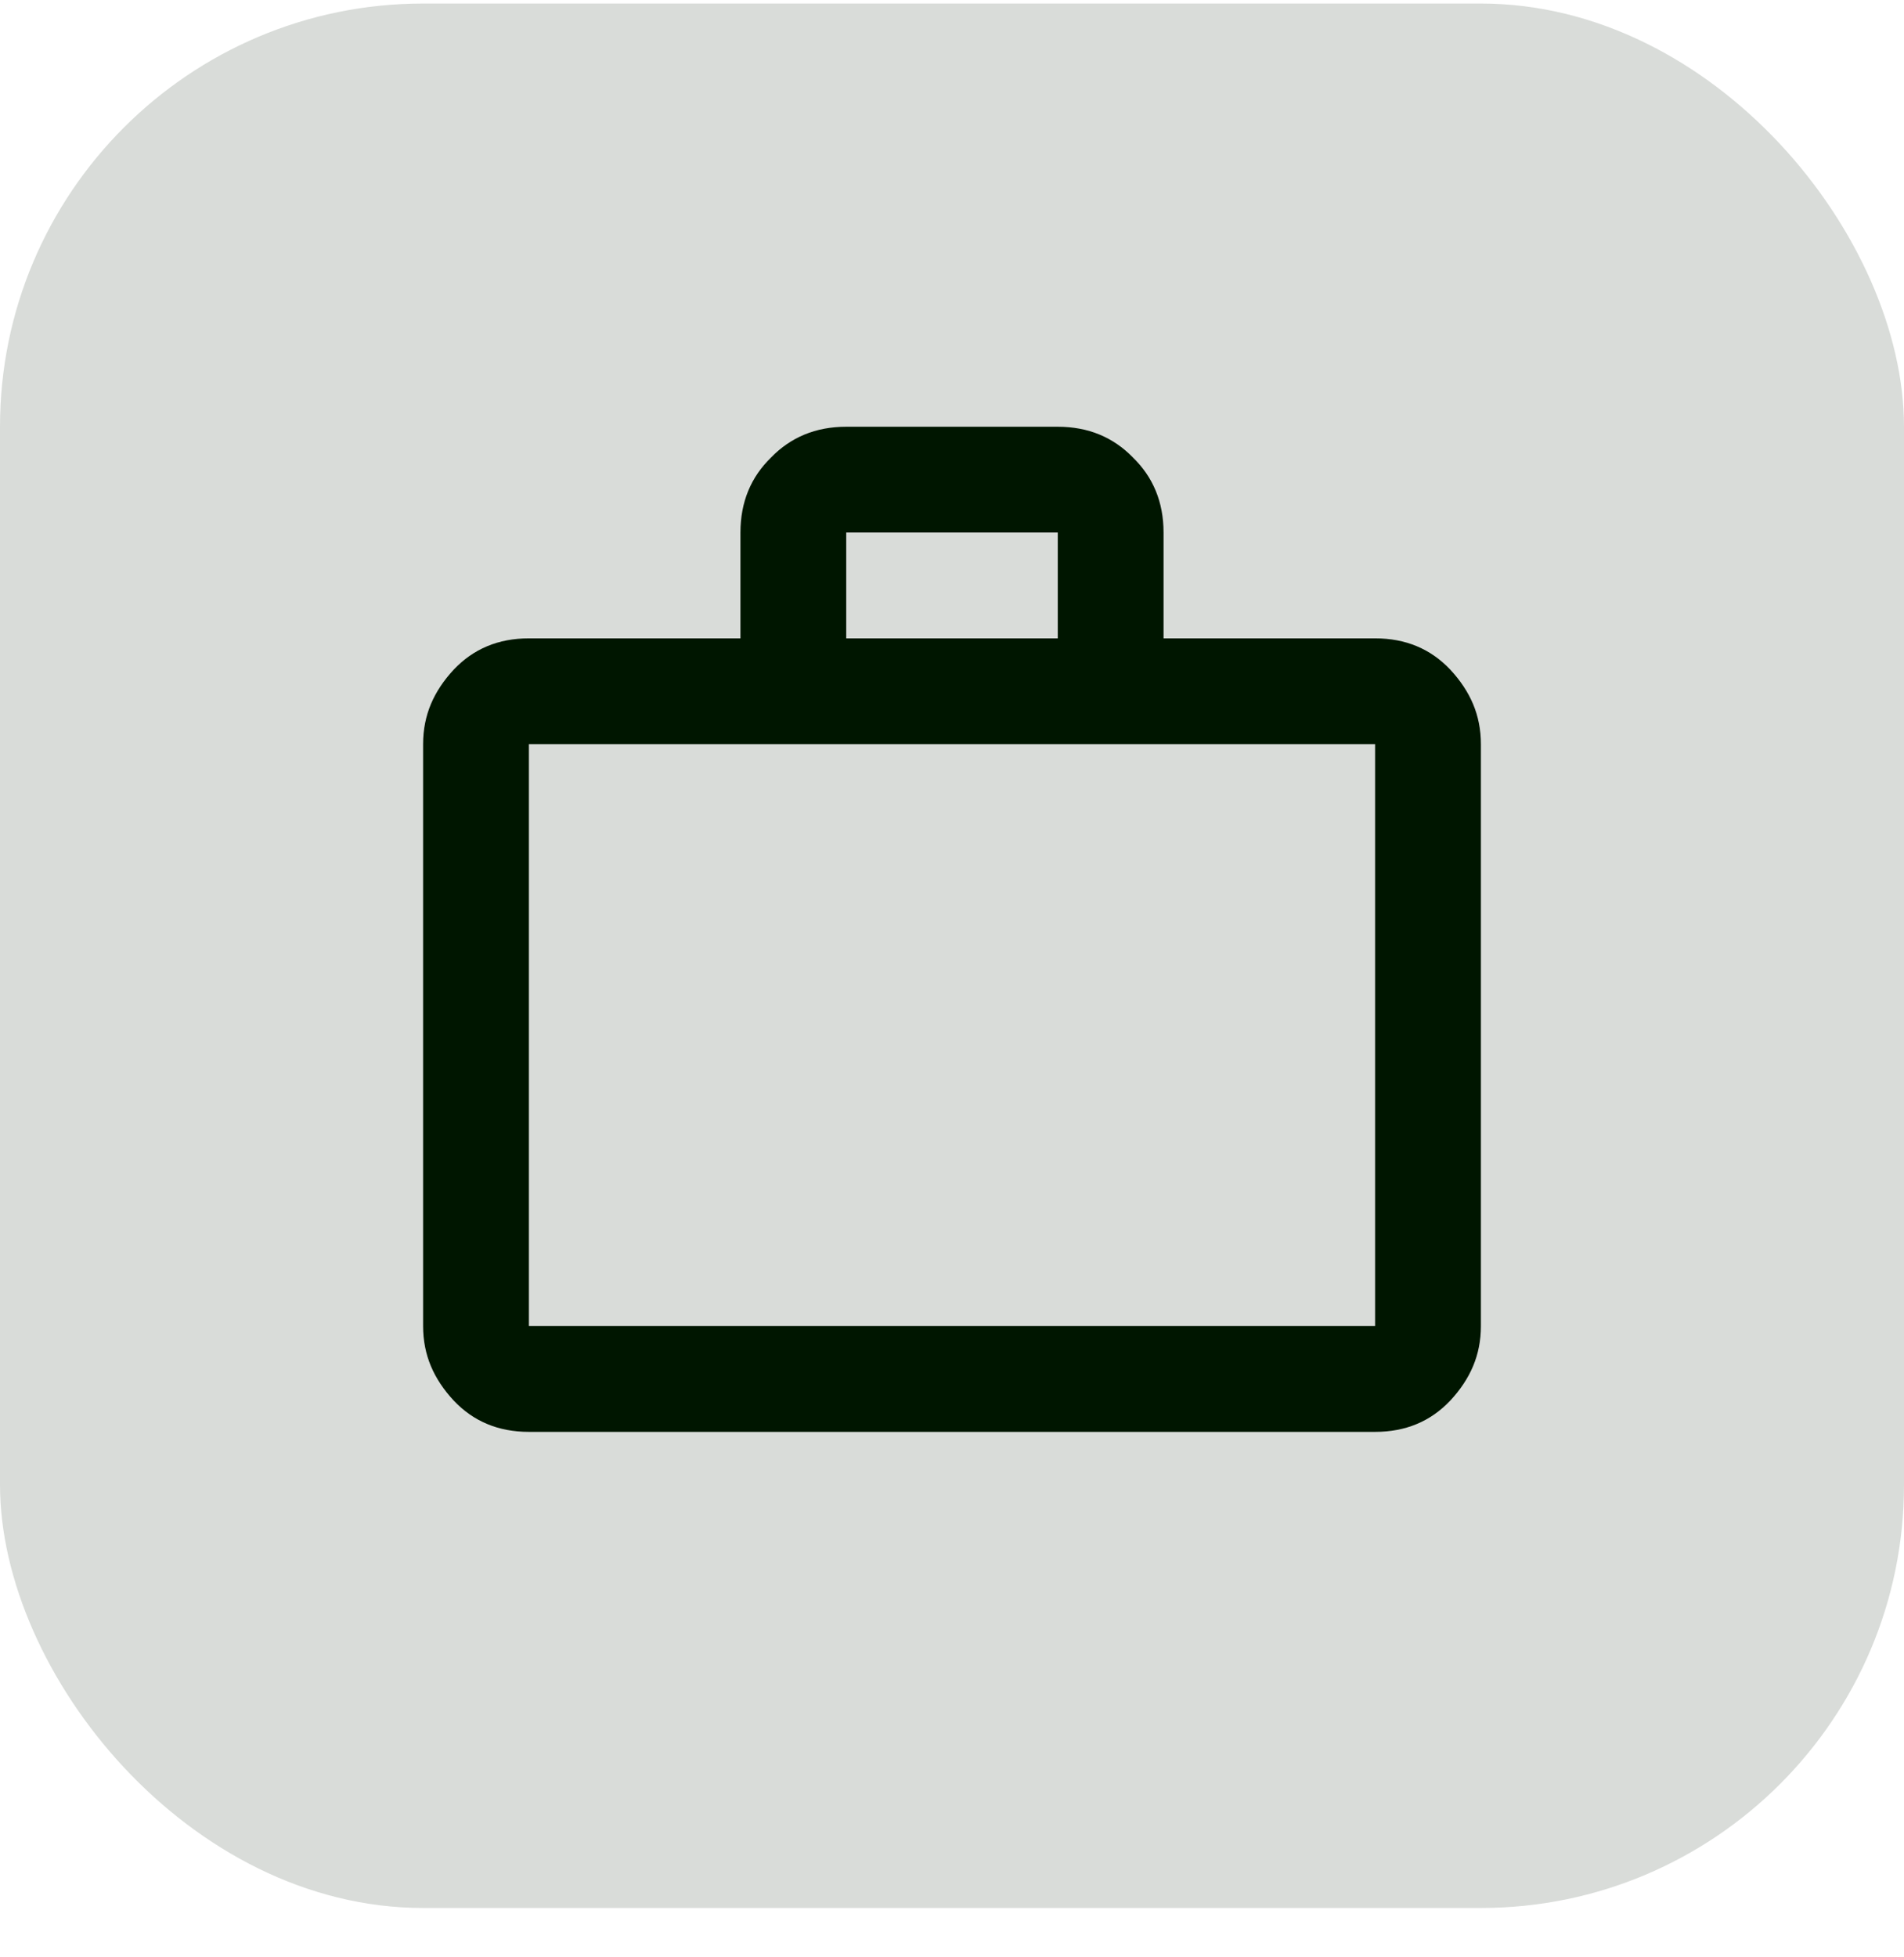 <svg width="36" height="37" viewBox="0 0 36 37" fill="none" xmlns="http://www.w3.org/2000/svg">
<rect y="0.067" width="36" height="36" rx="8" fill="#001600" fill-opacity="0.15"/>
<path d="M26 12.067C26.58 12.067 27.05 12.267 27.42 12.657C27.8 13.067 28 13.517 28 14.067V25.067C28 25.617 27.8 26.067 27.42 26.477C27.05 26.867 26.58 27.067 26 27.067H10C9.42 27.067 8.95 26.867 8.58 26.477C8.2 26.067 8 25.617 8 25.067V14.067C8 13.517 8.2 13.067 8.58 12.657C8.95 12.267 9.42 12.067 10 12.067H14V10.067C14 9.487 14.2 9.017 14.58 8.647C14.95 8.267 15.42 8.067 16 8.067H20C20.58 8.067 21.05 8.267 21.42 8.647C21.8 9.017 22 9.487 22 10.067V12.067H26ZM10 14.067V25.067H26V14.067H10ZM20 12.067V10.067H16V12.067H20Z" fill="#001600"/>
</svg>
